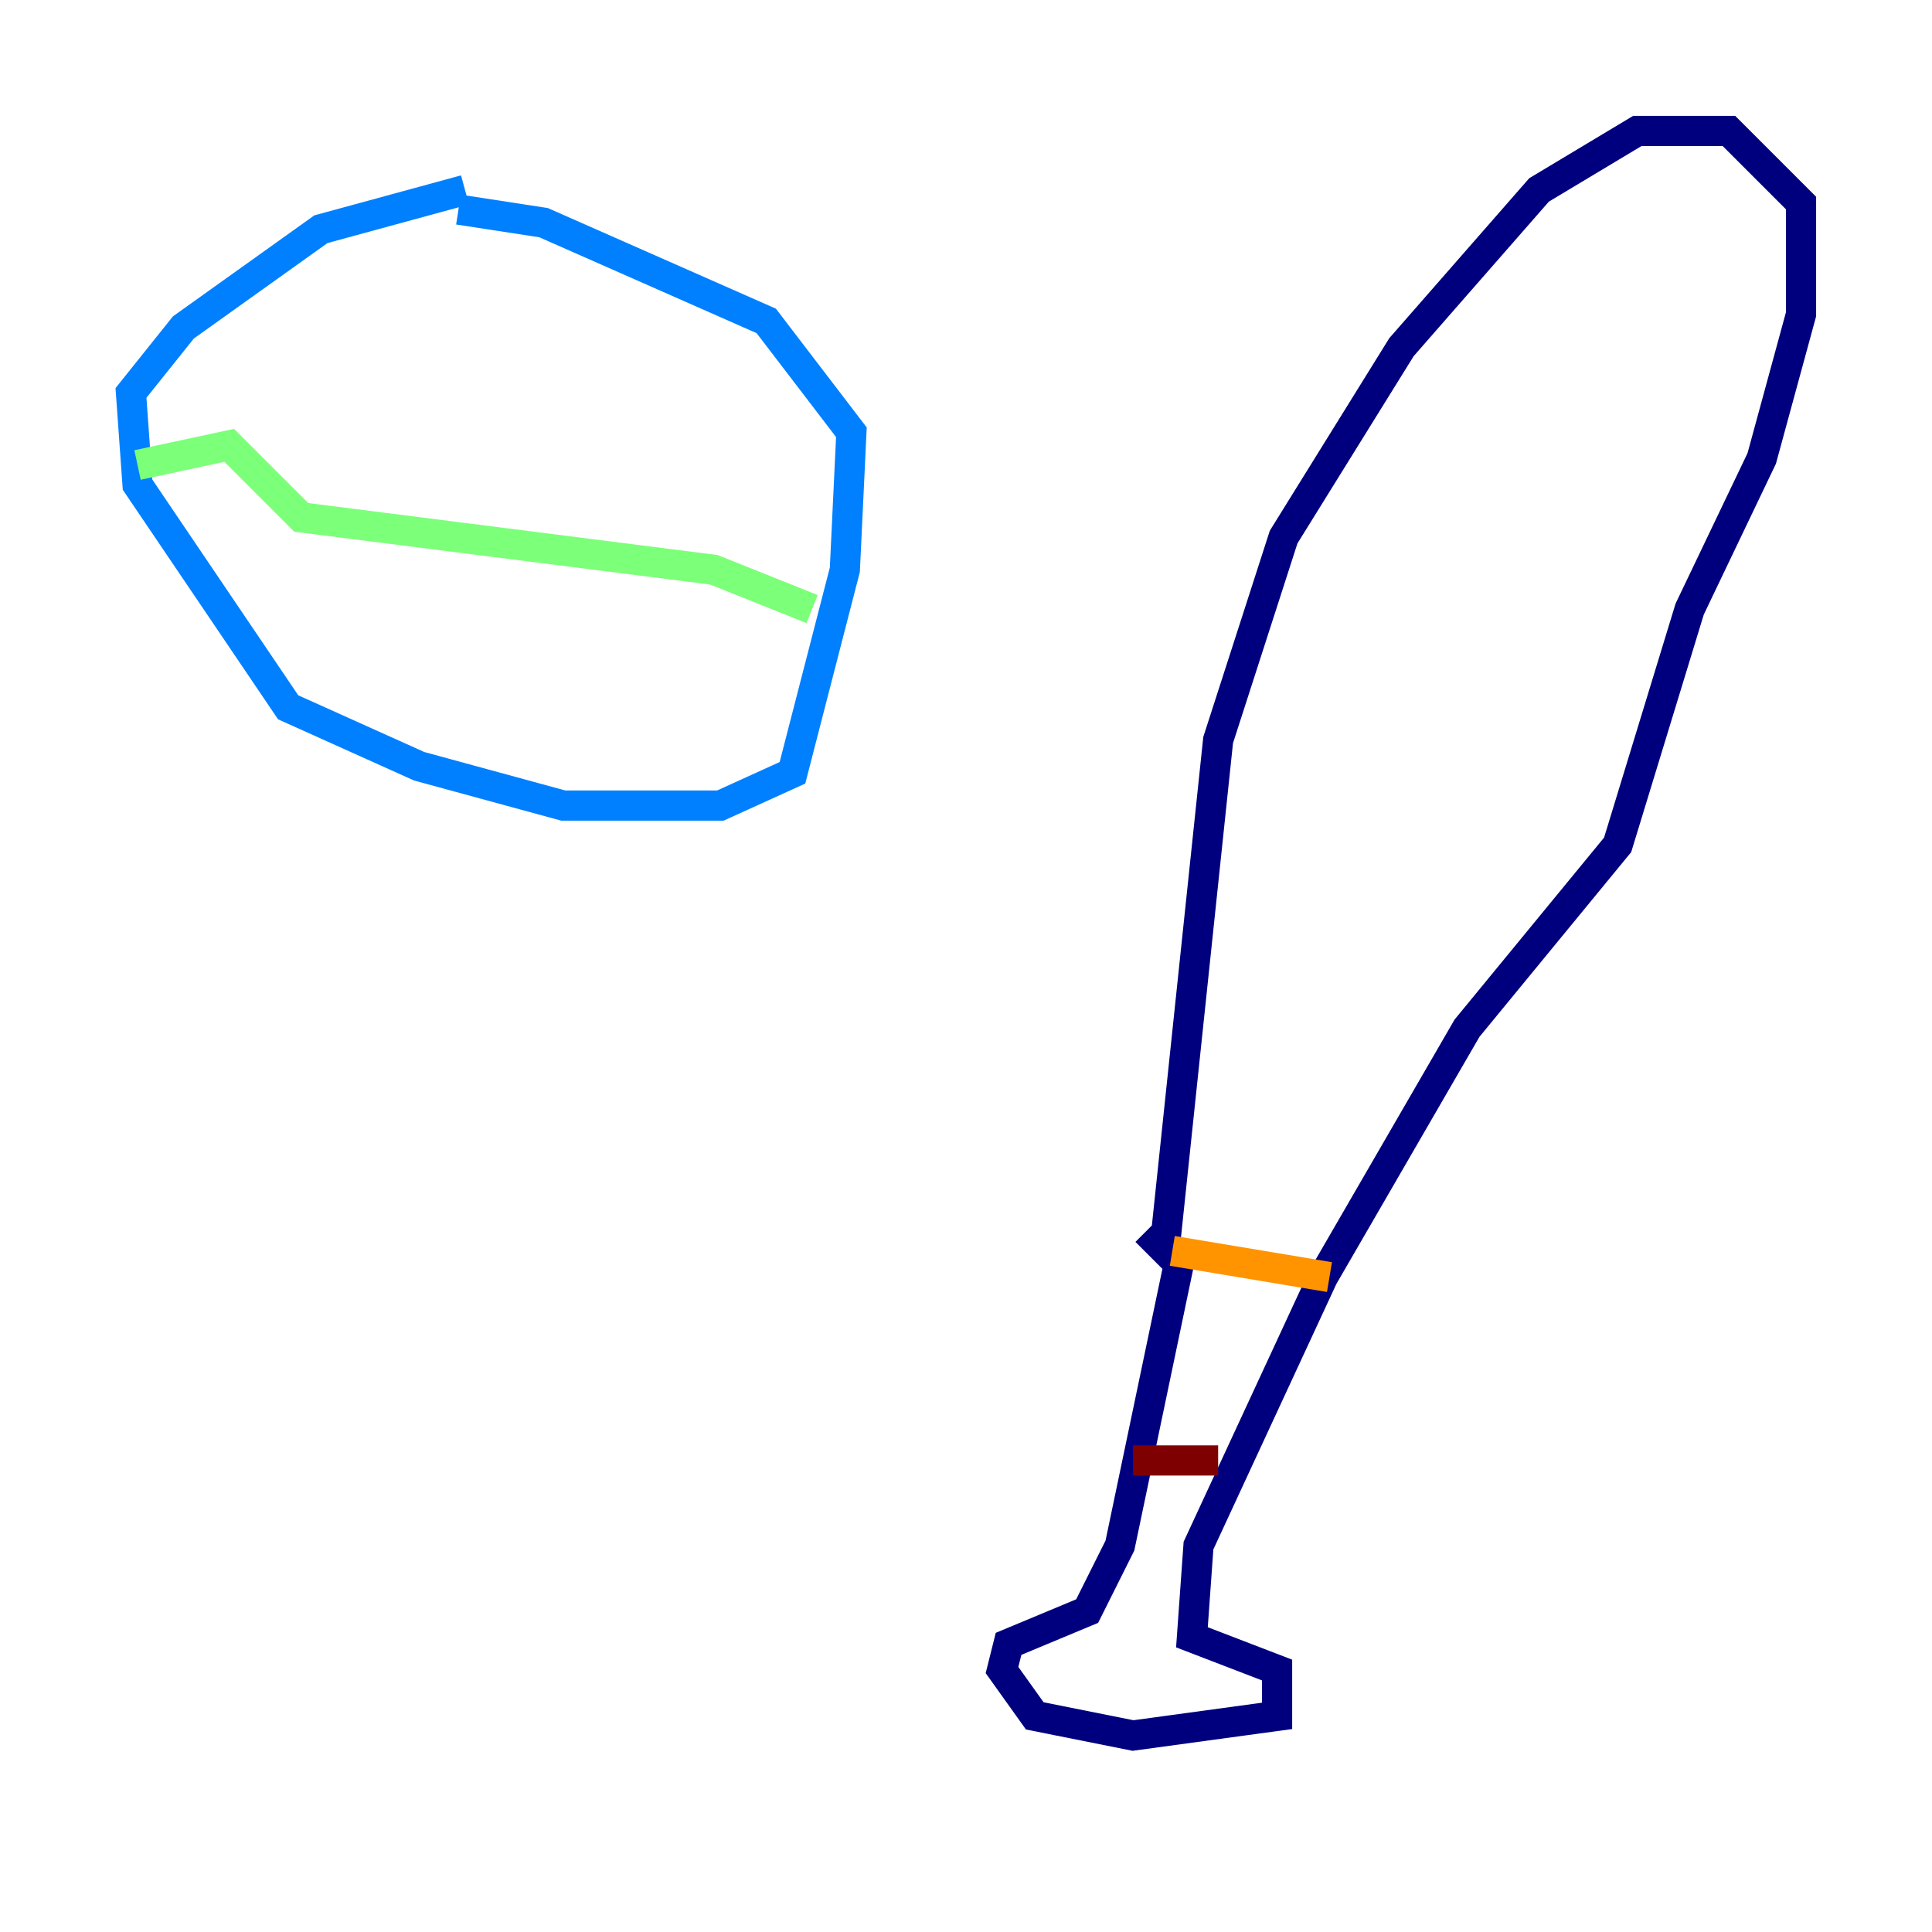 <?xml version="1.0" encoding="utf-8" ?>
<svg baseProfile="tiny" height="128" version="1.2" viewBox="0,0,128,128" width="128" xmlns="http://www.w3.org/2000/svg" xmlns:ev="http://www.w3.org/2001/xml-events" xmlns:xlink="http://www.w3.org/1999/xlink"><defs /><polyline fill="none" points="77.234,82.007 80.705,49.031 85.044,35.58 92.854,22.997 101.966,12.583 108.475,8.678 114.549,8.678 119.322,13.451 119.322,20.827 116.719,30.373 111.946,40.352 107.173,55.973 97.193,68.122 87.647,84.61 79.403,102.4 78.969,108.475 84.61,110.644 84.61,113.681 75.064,114.983 68.556,113.681 66.386,110.644 66.82,108.909 72.027,106.739 74.197,102.4 78.102,83.742 75.932,81.573" stroke="#00007f" stroke-width="2" /><polyline fill="none" points="30.807,12.583 21.261,15.186 12.149,21.695 8.678,26.034 9.112,32.108 19.091,46.861 27.77,50.766 37.315,53.37 47.729,53.37 52.502,51.2 55.973,37.749 56.407,28.637 50.766,21.261 36.014,14.752 30.373,13.885" stroke="#0080ff" stroke-width="2" /><polyline fill="none" points="9.112,30.807 15.186,29.505 19.959,34.278 47.295,37.749 53.803,40.352" stroke="#7cff79" stroke-width="2" /><polyline fill="none" points="77.668,82.875 88.081,84.61" stroke="#ff9400" stroke-width="2" /><polyline fill="none" points="75.064,96.759 80.705,96.759" stroke="#7f0000" stroke-width="2" /></svg>
